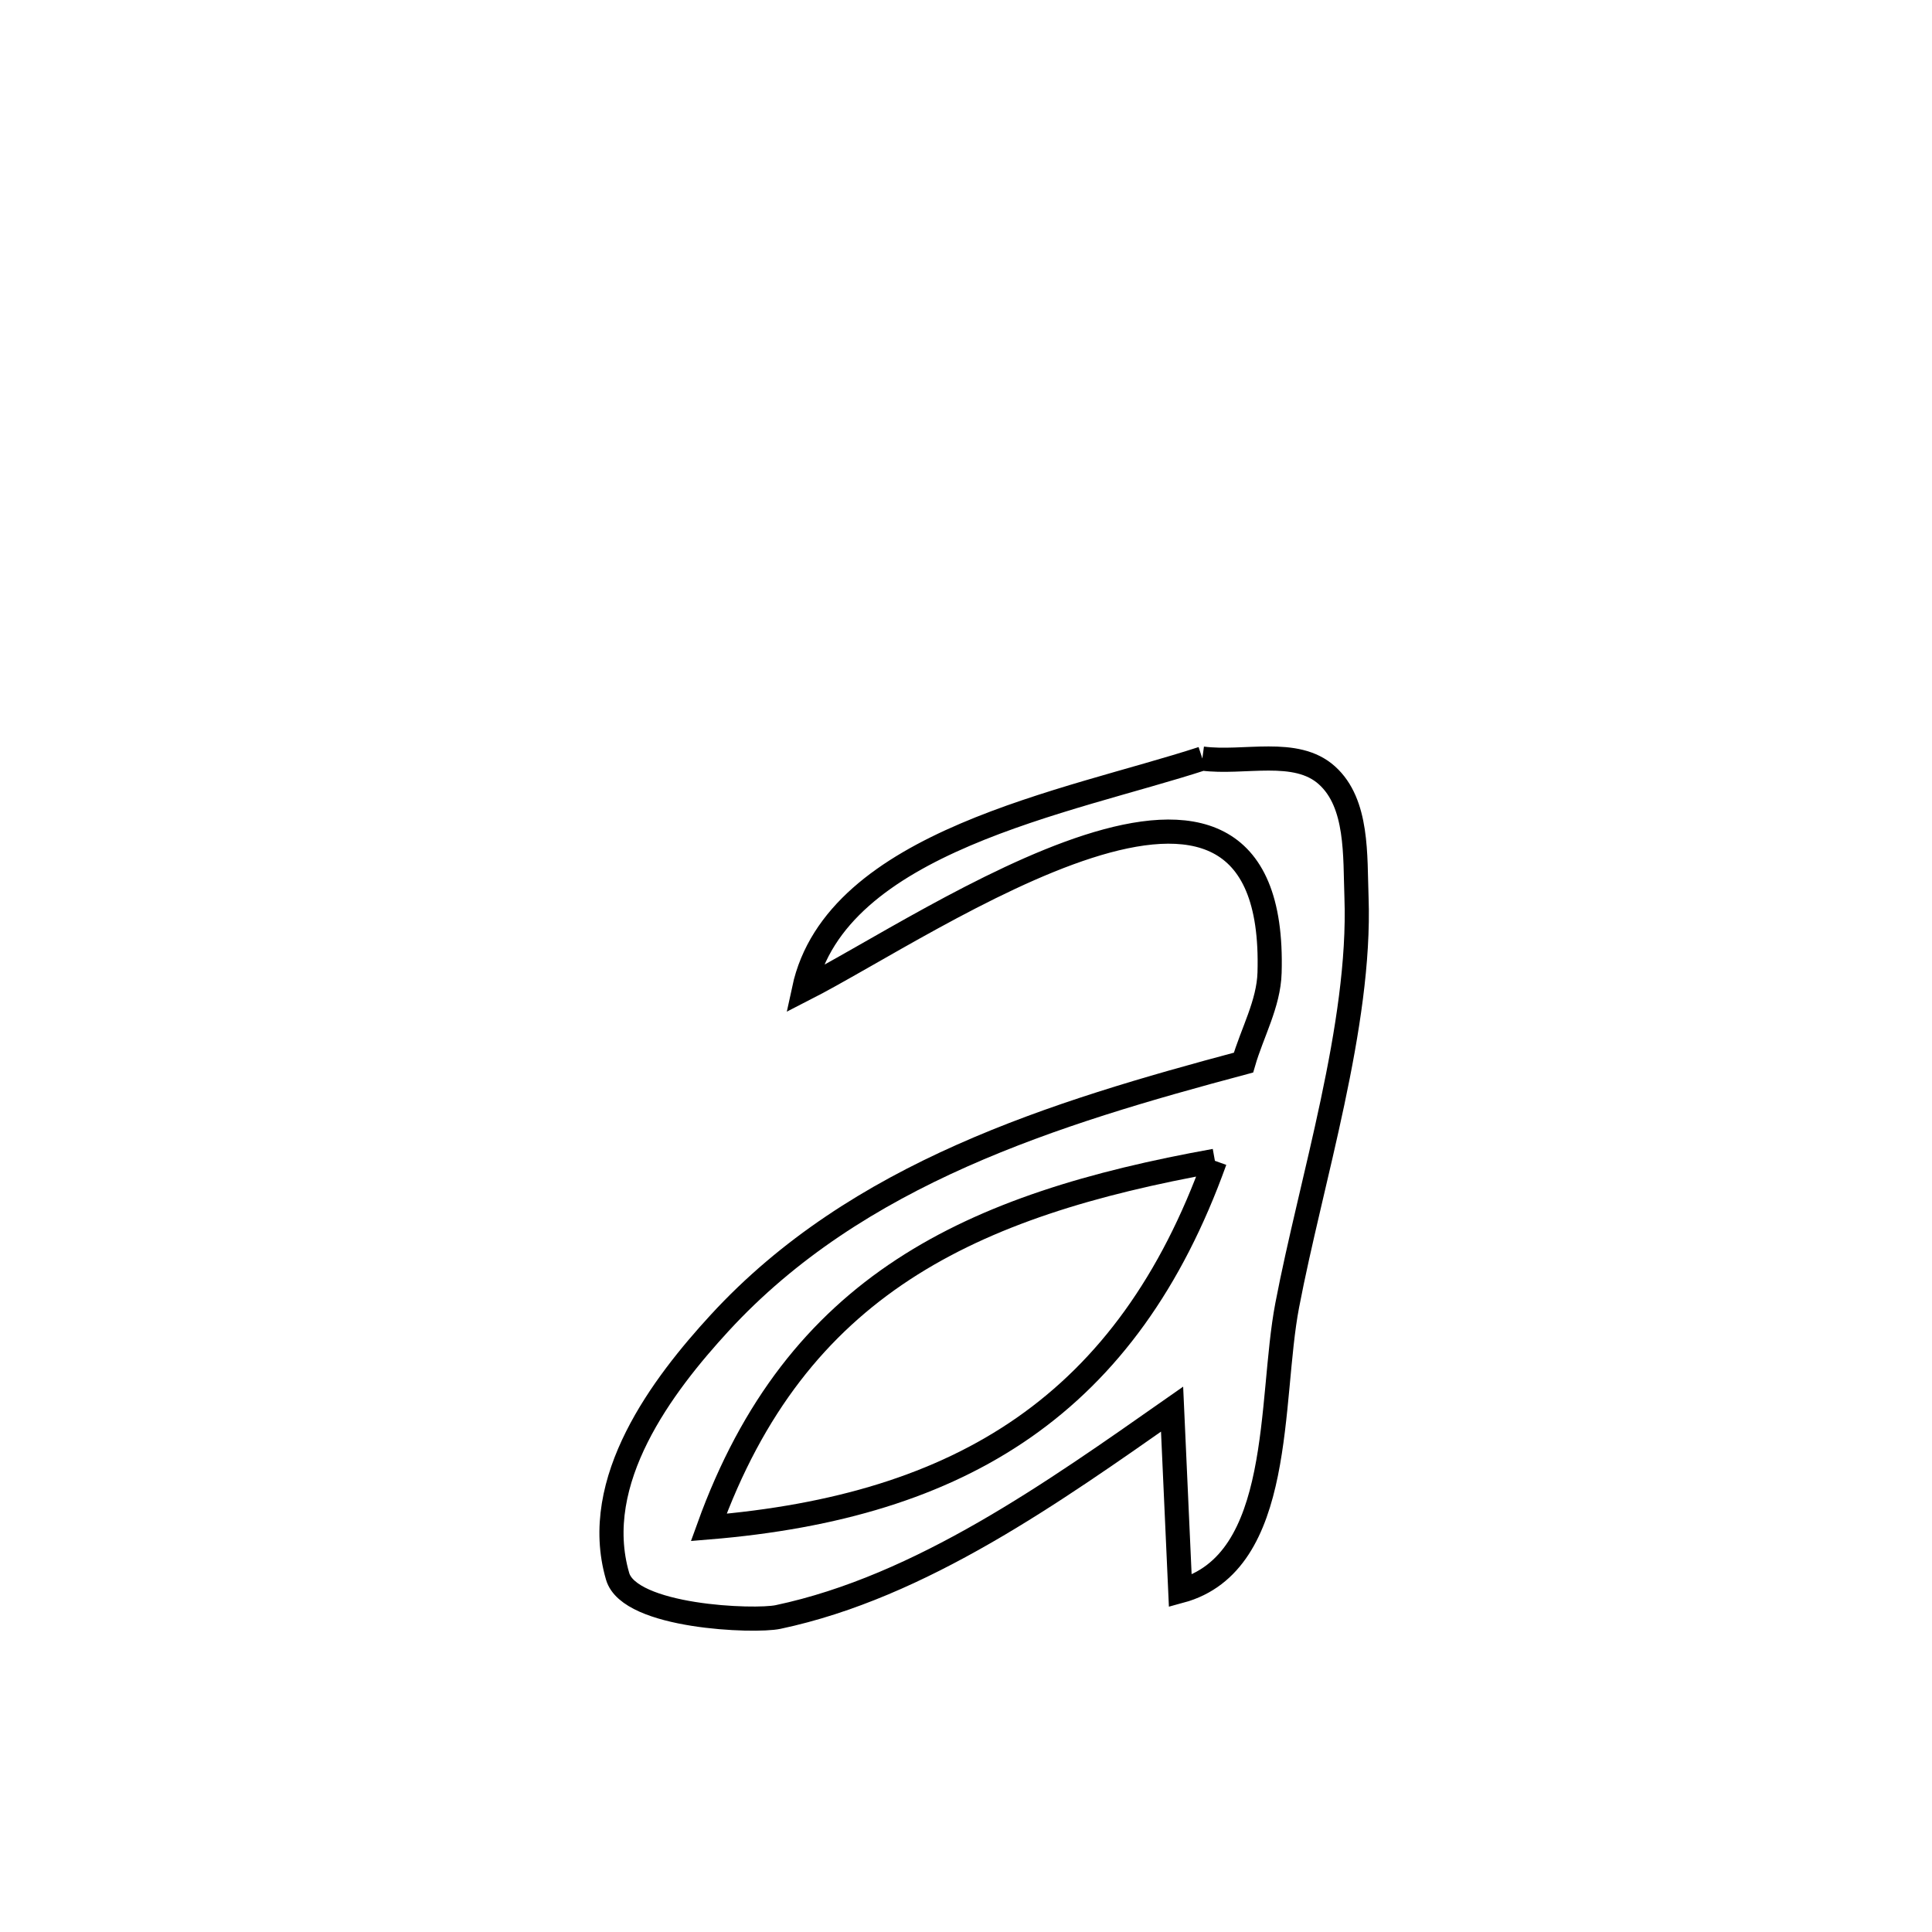 <svg xmlns="http://www.w3.org/2000/svg" viewBox="0.0 0.0 24.0 24.0" height="200px" width="200px"><path fill="none" stroke="black" stroke-width=".3" stroke-opacity="1.0"  filling="0" d="M14.936 9.423 L14.936 9.423 C15.452 9.492 16.098 9.283 16.484 9.632 C16.871 9.98 16.832 10.629 16.851 11.149 C16.907 12.736 16.287 14.661 15.99 16.216 C15.764 17.396 15.96 19.414 14.662 19.765 L14.662 19.765 C14.628 19.012 14.594 18.258 14.56 17.505 L14.56 17.505 C13.097 18.529 11.443 19.711 9.665 20.087 C9.373 20.149 7.82 20.091 7.672 19.581 C7.326 18.393 8.234 17.202 8.939 16.435 C10.648 14.575 13.092 13.829 15.447 13.2 L15.447 13.2 C15.555 12.828 15.76 12.47 15.771 12.083 C15.878 8.442 11.583 11.475 9.987 12.29 L9.987 12.29 C10.382 10.45 13.282 9.962 14.936 9.423 L14.936 9.423"></path>
<path fill="none" stroke="black" stroke-width=".3" stroke-opacity="1.0"  filling="0" d="M15.092 14.42 L15.092 14.42 C13.576 14.693 12.276 15.078 11.219 15.771 C10.162 16.464 9.348 17.466 8.804 18.974 L8.804 18.974 C10.376 18.844 11.677 18.46 12.72 17.732 C13.764 17.003 14.55 15.93 15.092 14.42 L15.092 14.42"></path></svg>
